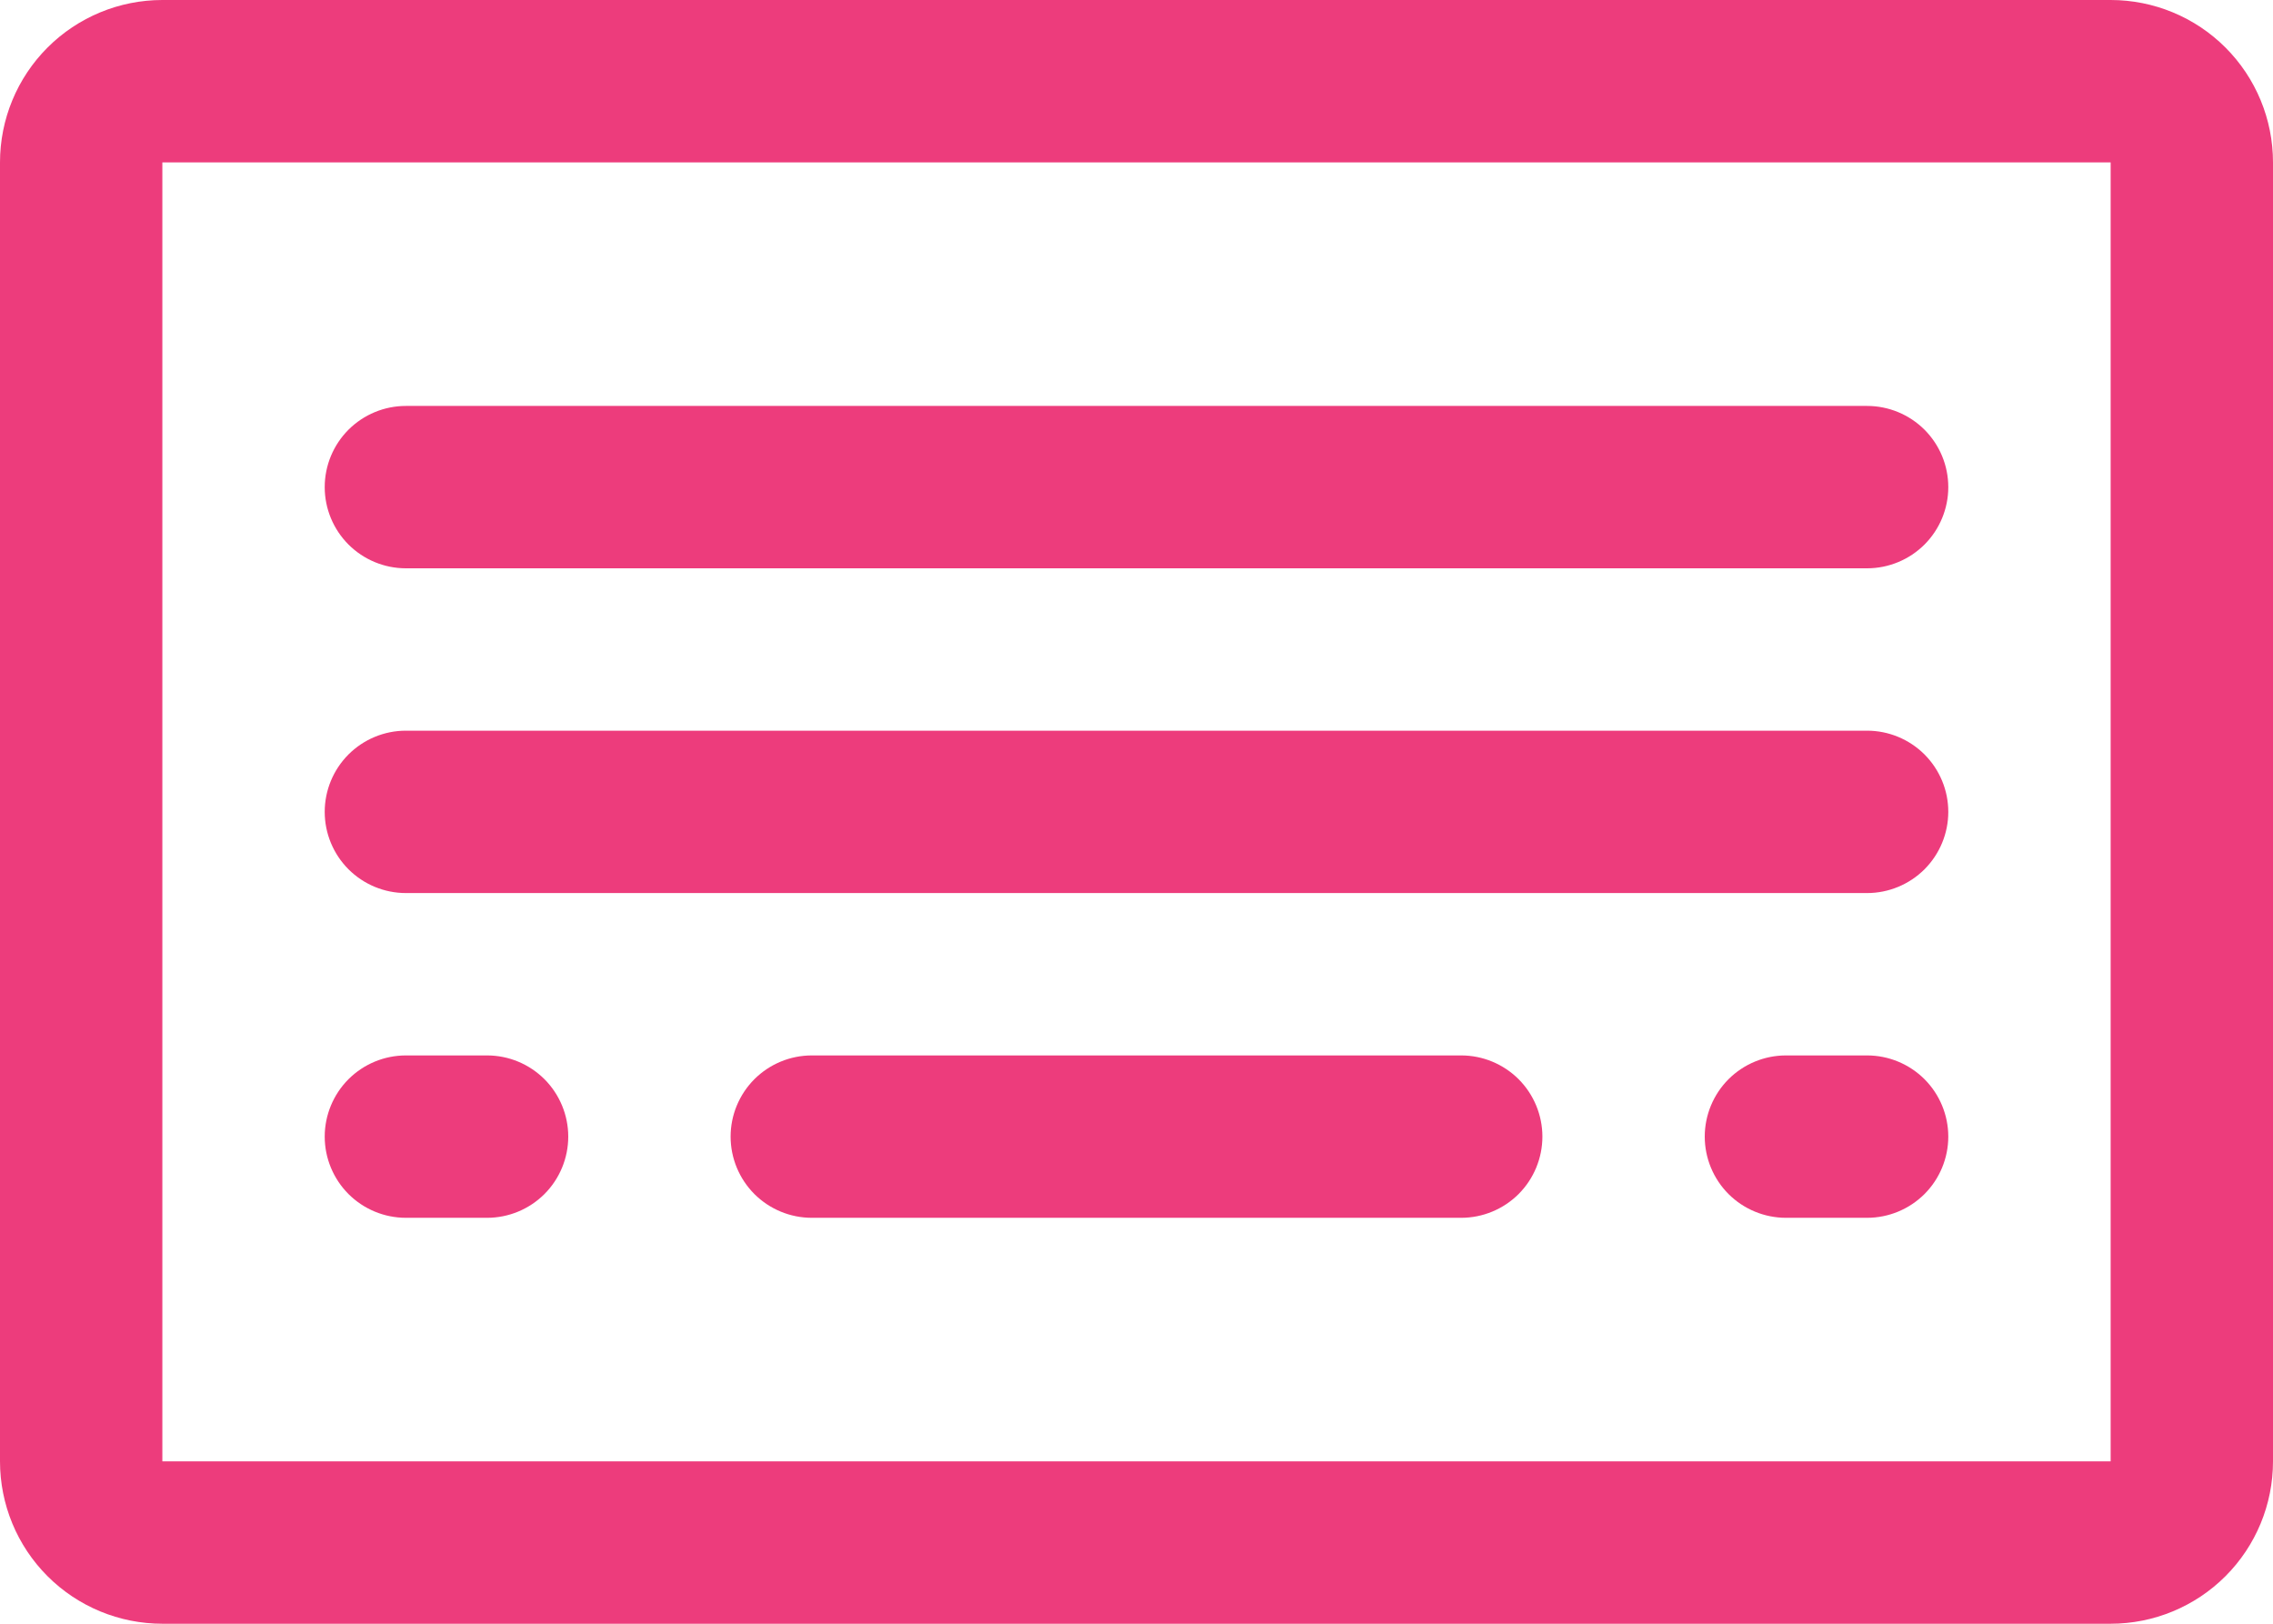 <svg width="35" height="25" viewBox="0 0 35 25" fill="none" xmlns="http://www.w3.org/2000/svg">
<path d="M32.5 0H2.5C1.837 0 1.201 0.263 0.732 0.732C0.263 1.201 0 1.837 0 2.5V22.5C0 23.163 0.263 23.799 0.732 24.268C1.201 24.737 1.837 25 2.5 25H32.5C33.163 25 33.799 24.737 34.268 24.268C34.737 23.799 35 23.163 35 22.5V2.5C35 1.837 34.737 1.201 34.268 0.732C33.799 0.263 33.163 0 32.5 0ZM32.5 22.5H2.5V2.5H32.5V22.5ZM30 12.5C30 12.832 29.868 13.149 29.634 13.384C29.399 13.618 29.081 13.75 28.75 13.75H6.25C5.918 13.75 5.601 13.618 5.366 13.384C5.132 13.149 5 12.832 5 12.5C5 12.168 5.132 11.851 5.366 11.616C5.601 11.382 5.918 11.25 6.25 11.25H28.75C29.081 11.25 29.399 11.382 29.634 11.616C29.868 11.851 30 12.168 30 12.5ZM30 7.5C30 7.832 29.868 8.149 29.634 8.384C29.399 8.618 29.081 8.75 28.75 8.75H6.25C5.918 8.75 5.601 8.618 5.366 8.384C5.132 8.149 5 7.832 5 7.5C5 7.168 5.132 6.851 5.366 6.616C5.601 6.382 5.918 6.25 6.25 6.25H28.75C29.081 6.25 29.399 6.382 29.634 6.616C29.868 6.851 30 7.168 30 7.5ZM8.75 17.5C8.75 17.831 8.618 18.149 8.384 18.384C8.149 18.618 7.832 18.75 7.5 18.75H6.25C5.918 18.75 5.601 18.618 5.366 18.384C5.132 18.149 5 17.831 5 17.5C5 17.169 5.132 16.851 5.366 16.616C5.601 16.382 5.918 16.25 6.25 16.25H7.5C7.832 16.25 8.149 16.382 8.384 16.616C8.618 16.851 8.75 17.169 8.75 17.5ZM23.75 17.5C23.75 17.831 23.618 18.149 23.384 18.384C23.149 18.618 22.831 18.75 22.5 18.75H12.5C12.168 18.75 11.851 18.618 11.616 18.384C11.382 18.149 11.25 17.831 11.25 17.5C11.25 17.169 11.382 16.851 11.616 16.616C11.851 16.382 12.168 16.25 12.5 16.25H22.5C22.831 16.25 23.149 16.382 23.384 16.616C23.618 16.851 23.75 17.169 23.75 17.5ZM30 17.5C30 17.831 29.868 18.149 29.634 18.384C29.399 18.618 29.081 18.75 28.75 18.75H27.5C27.169 18.75 26.851 18.618 26.616 18.384C26.382 18.149 26.25 17.831 26.25 17.5C26.25 17.169 26.382 16.851 26.616 16.616C26.851 16.382 27.169 16.25 27.5 16.25H28.75C29.081 16.25 29.399 16.382 29.634 16.616C29.868 16.851 30 17.169 30 17.5Z" fill="#ED3C7C"/>
</svg>
